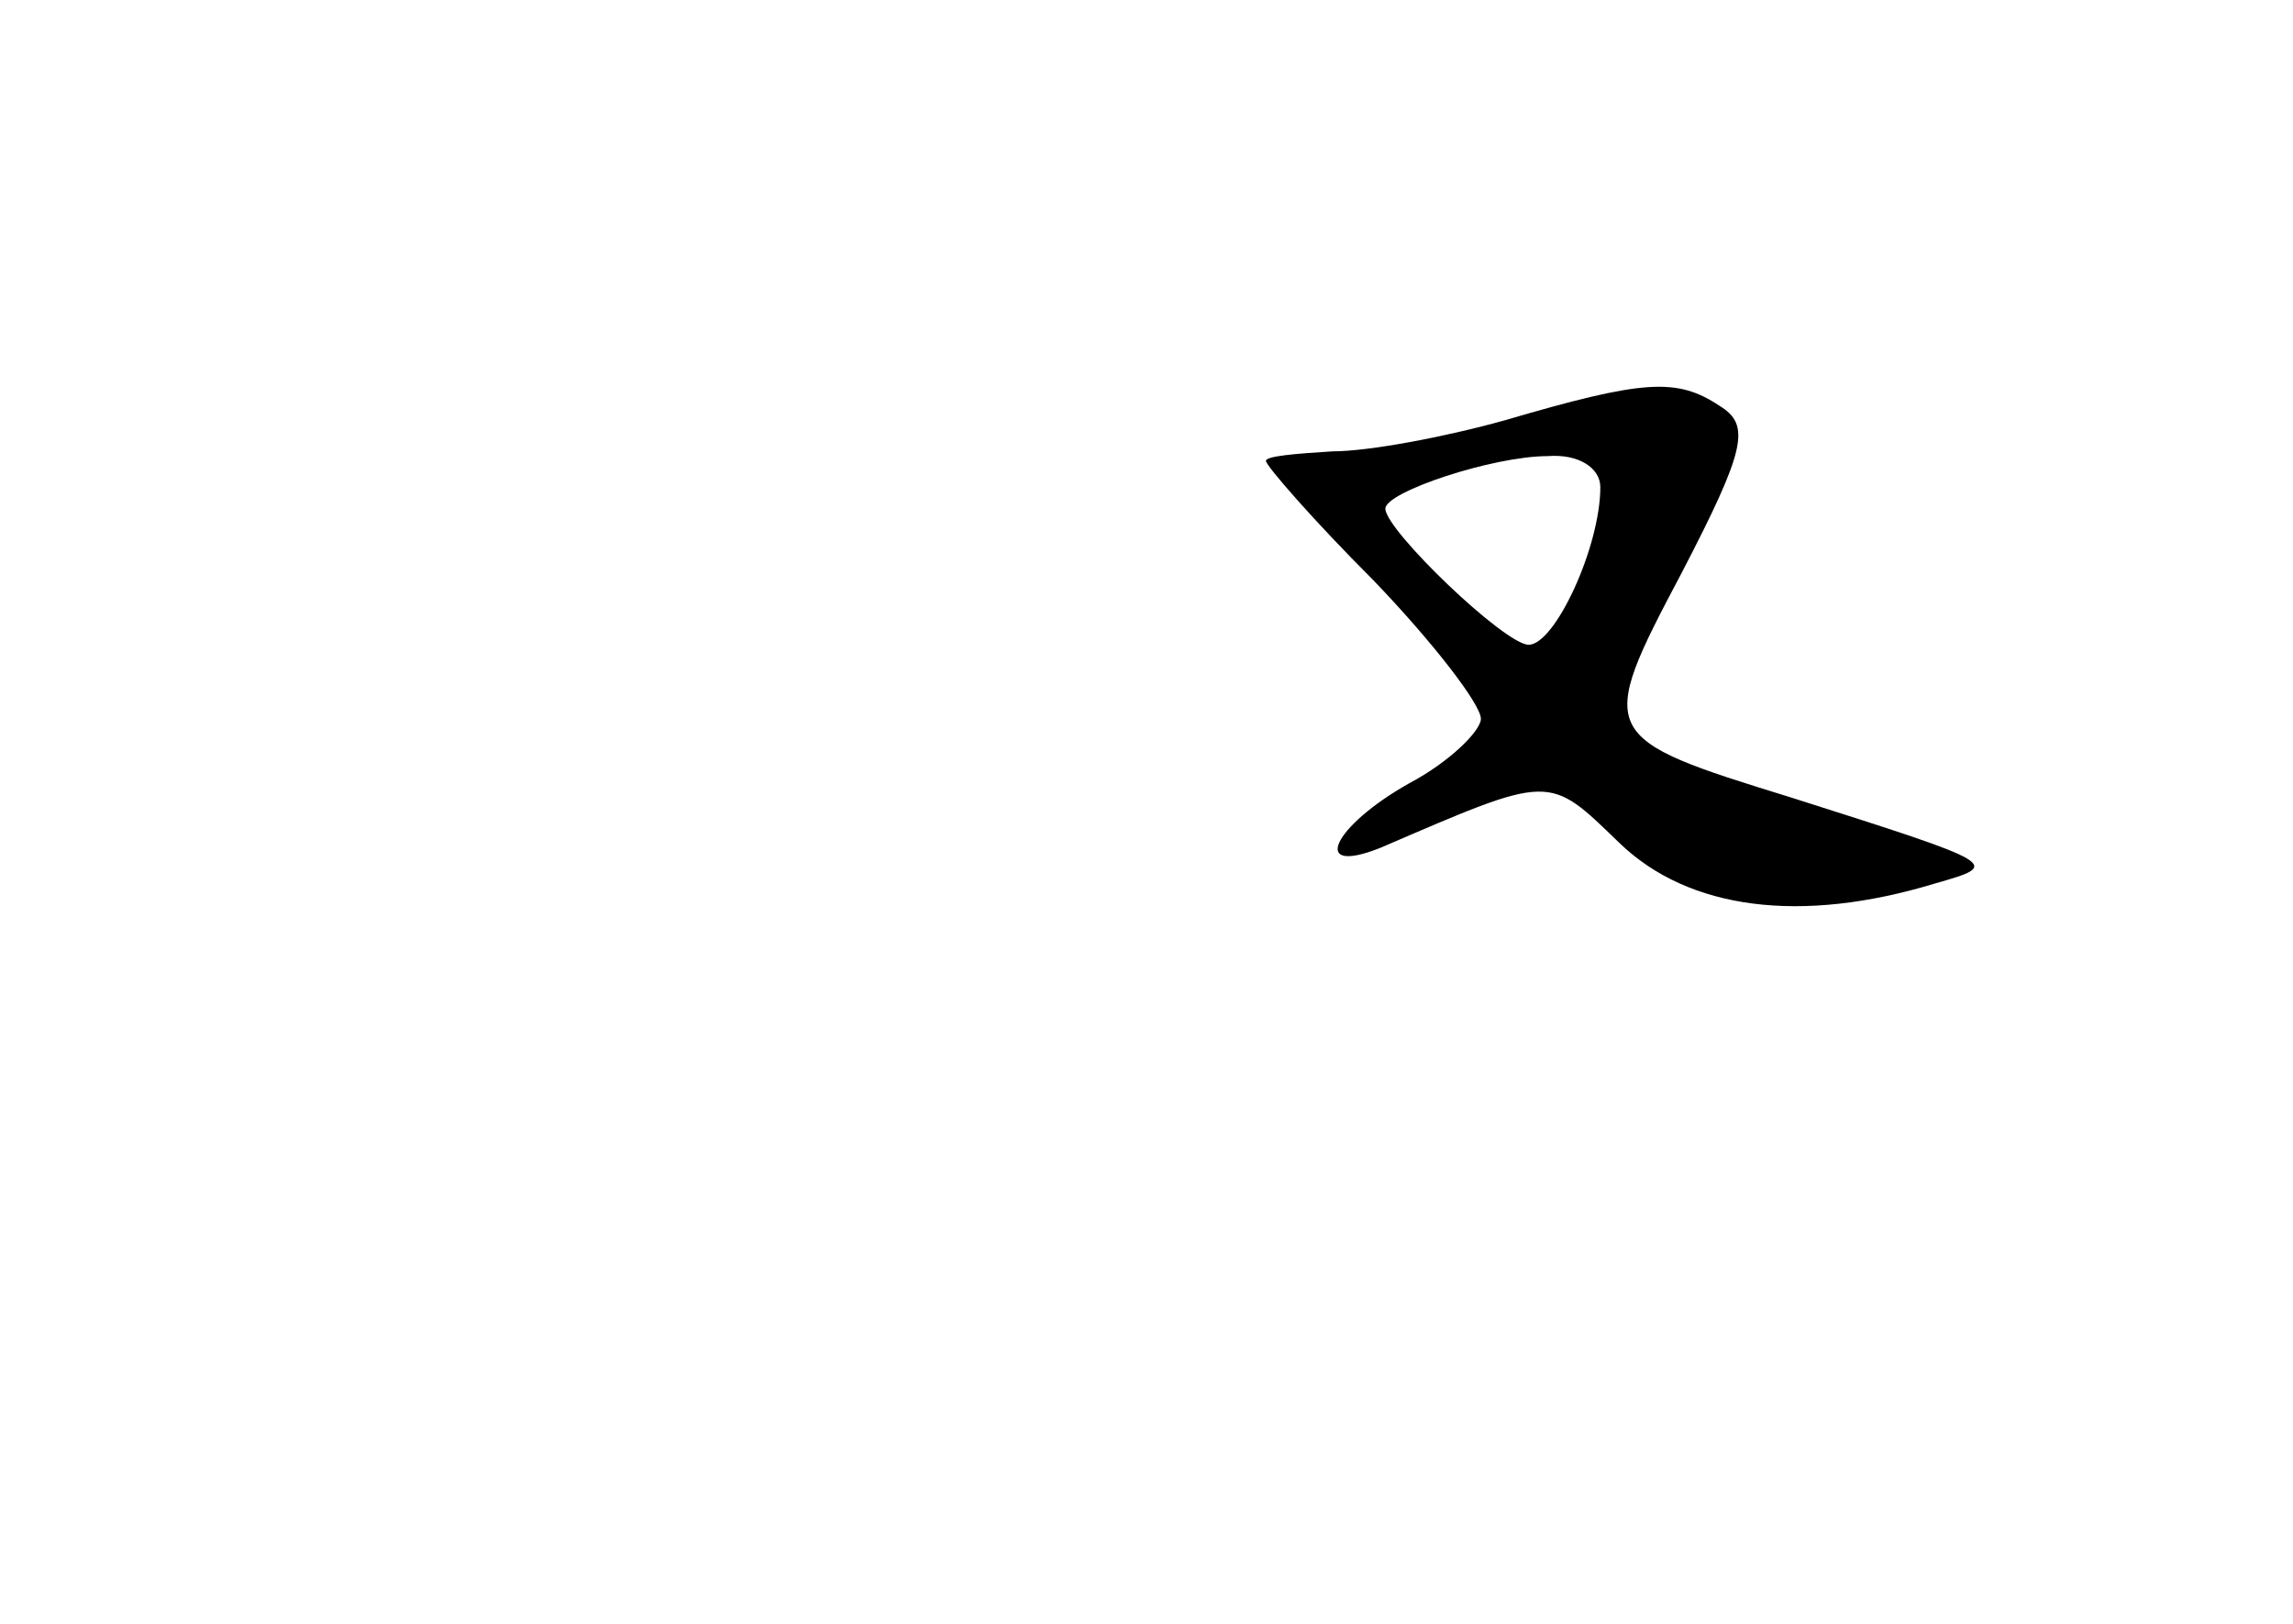 <?xml version="1.0" standalone="no"?>
<!DOCTYPE svg PUBLIC "-//W3C//DTD SVG 20010904//EN"
 "http://www.w3.org/TR/2001/REC-SVG-20010904/DTD/svg10.dtd">
<svg version="1.0" xmlns="http://www.w3.org/2000/svg"
 width="96pt" height="68pt" viewBox="0 0 96 68"
 preserveAspectRatio="xMidYMid meet">
<g transform="translate(0,68) scale(0.1,-0.1)"
fill="#000000" stroke="none">
<path d="M630 504 c-25 -7 -57 -13 -72 -13 -16 -1 -28 -2 -28 -4 0 -2 20 -25
45 -50 25 -26 45 -52 45 -58 0 -5 -13 -18 -30 -27 -32 -18 -42 -39 -12 -27 72
31 70 31 100 2 29 -28 76 -34 132 -17 28 8 28 8 -60 36 -81 25 -82 26 -46 94
27 52 29 62 16 70 -18 12 -32 11 -90 -6z m40 -28 c0 -25 -19 -66 -30 -66 -10
0 -60 48 -60 57 0 7 45 22 68 22 13 1 22 -5 22 -13z"/>
</g>
</svg>
